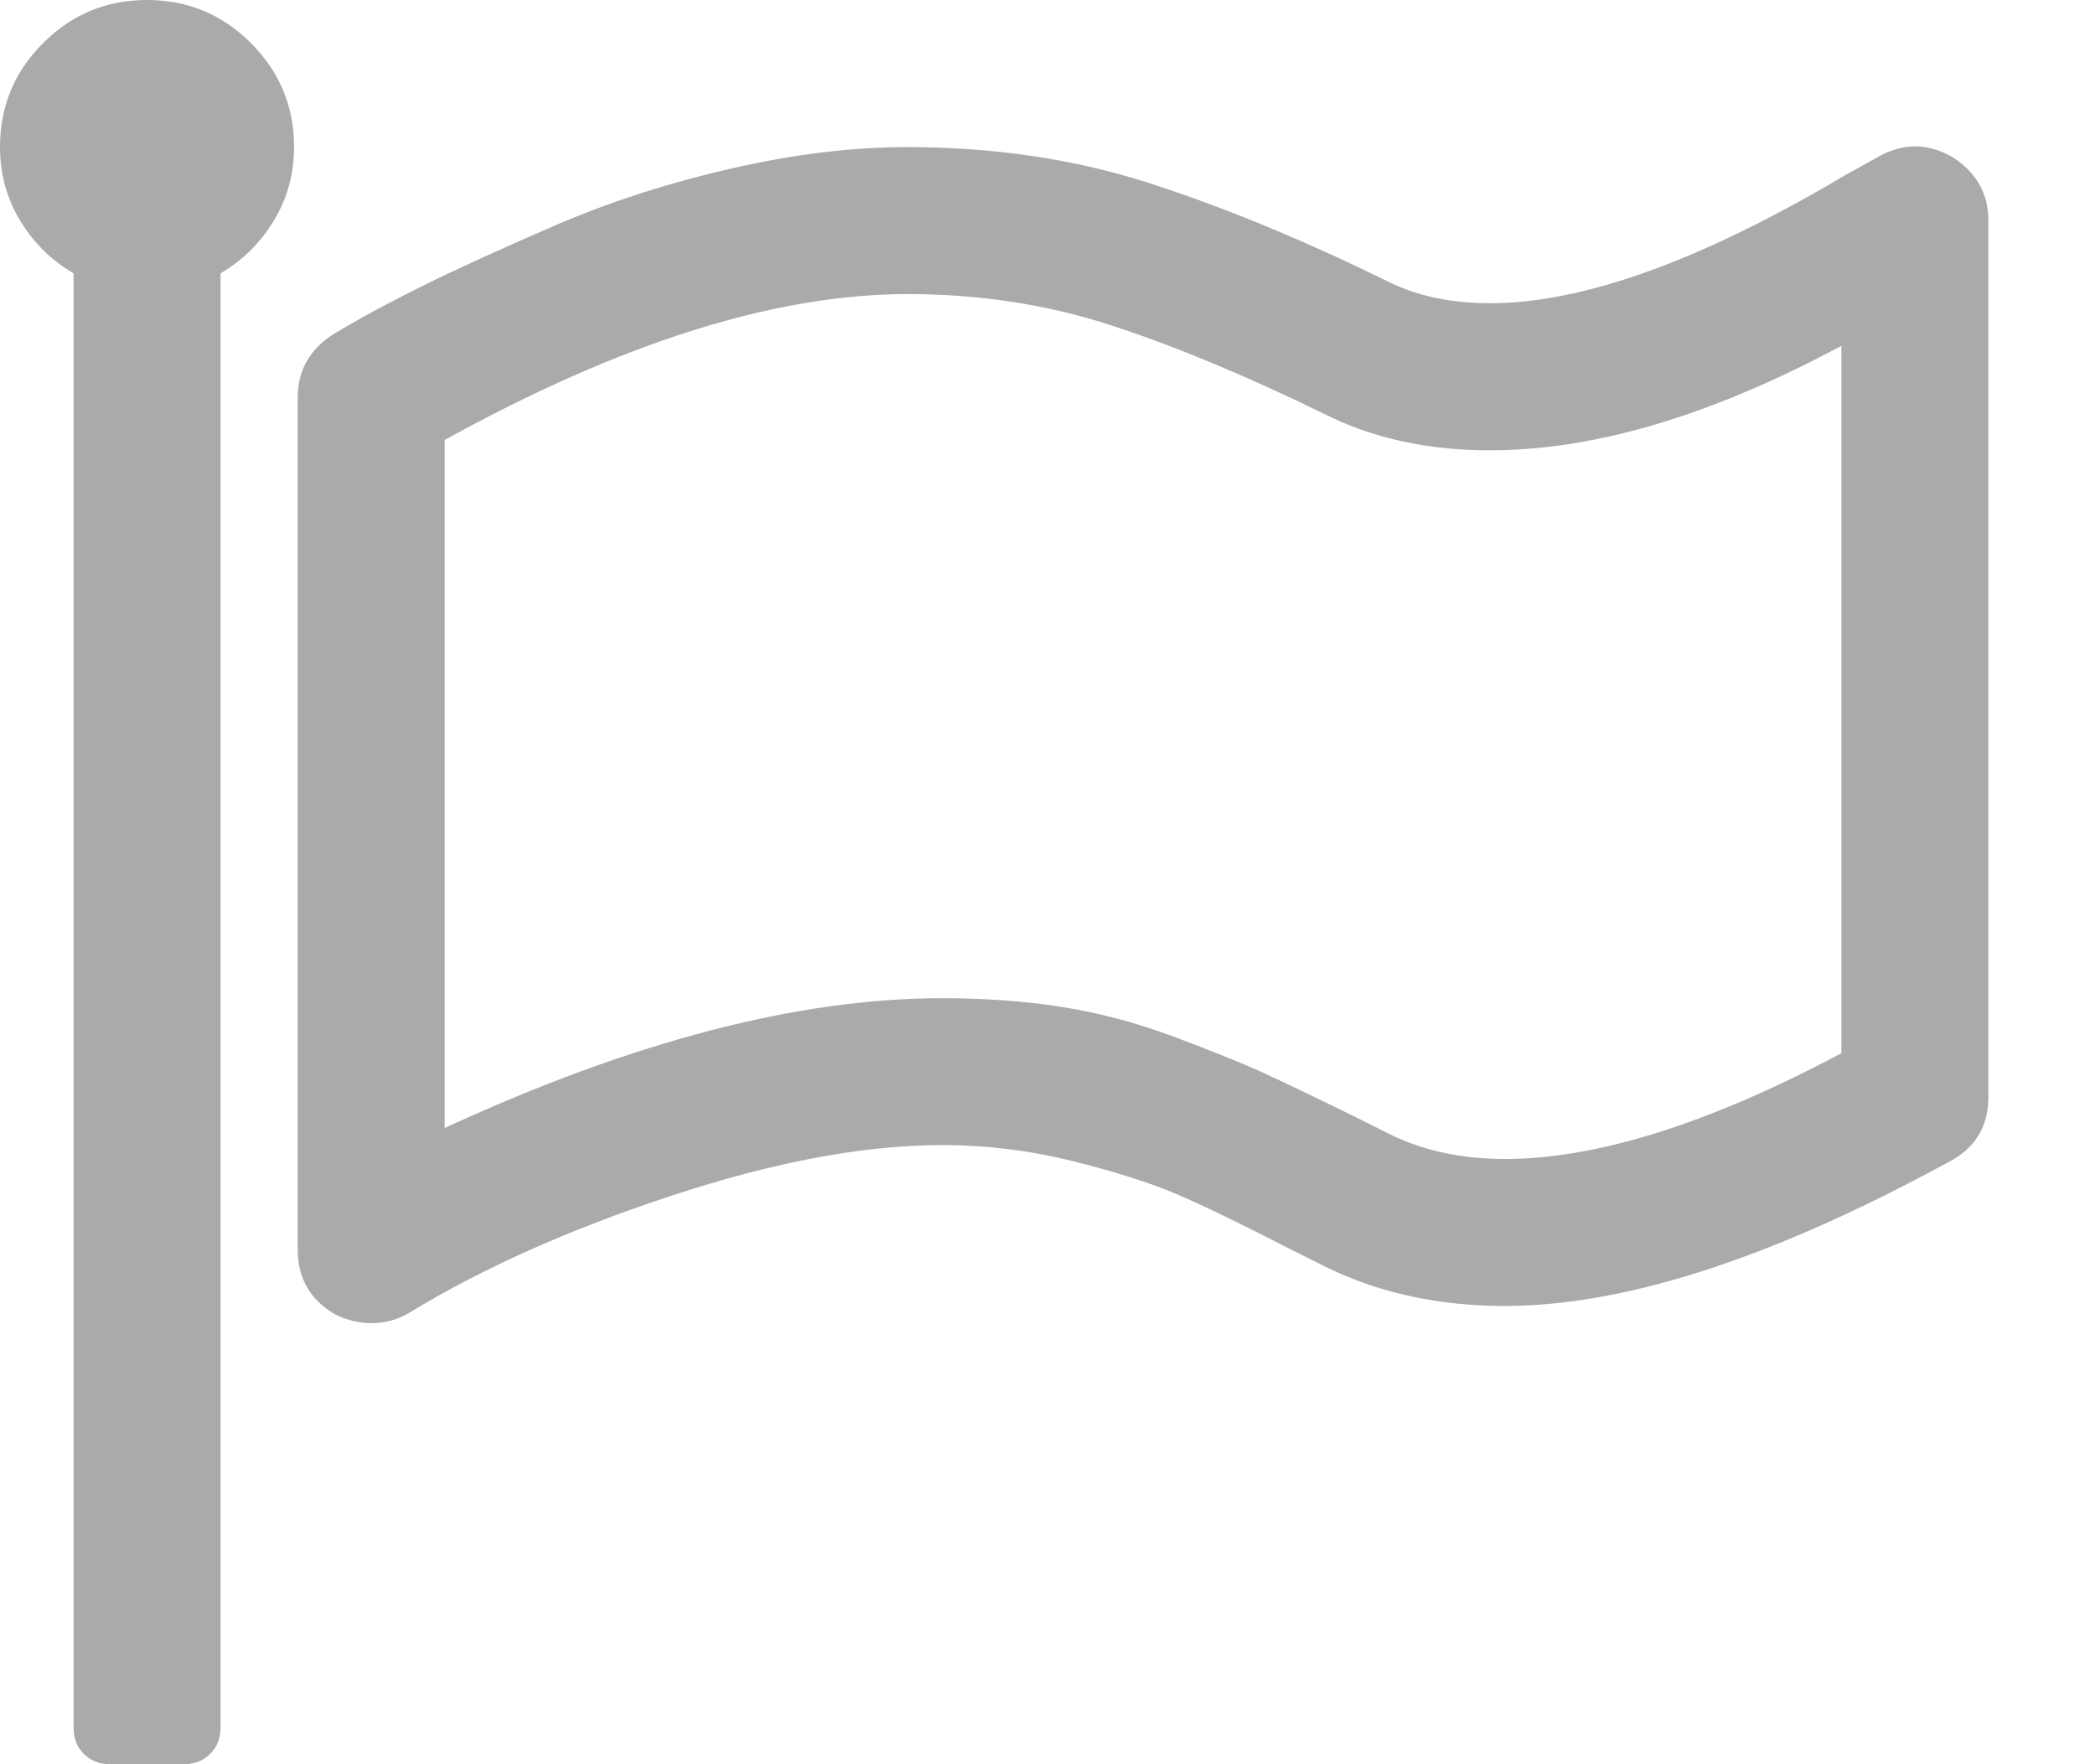 <svg width="19" height="16" viewBox="0 0 19 16" version="1.1" xmlns="http://www.w3.org/2000/svg" xmlns:xlink="http://www.w3.org/1999/xlink">
<title>white-flag-symbol</title>
<desc>Created using Figma</desc>
<g id="Canvas" transform="translate(-20399 -185)">
<g id="white-flag-symbol">
<g id="Group">
<g id="Group">
<g id="Vector">
<use xlink:href="#flag-1" transform="translate(20399 185)" fill="#AAAAAA"/>
</g>
<g id="Vector">
<use xlink:href="#flag-2" transform="translate(20401.7 186.328)" fill="#AAAAAA"/>
</g>
</g>
</g>
</g>
</g>
<defs>
<path id="flag-1" d="M 1.333 5.01047e-09C 0.965 5.01047e-09 0.651 0.13 0.391 0.391C 0.13 0.651 0 0.965 0 1.333C 0 1.576 0.061 1.799 0.182 2C 0.304 2.201 0.465 2.361 0.667 2.479L 0.667 15.667C 0.667 15.764 0.698 15.844 0.76 15.906C 0.823 15.969 0.903 16 1 16L 1.667 16C 1.764 16 1.844 15.969 1.906 15.906C 1.969 15.844 2 15.764 2 15.667L 2 2.479C 2.201 2.361 2.363 2.201 2.484 2C 2.606 1.799 2.667 1.576 2.667 1.333C 2.667 0.965 2.536 0.651 2.276 0.391C 2.016 0.13 1.701 5.01047e-09 1.333 5.01047e-09Z"/>
<path id="flag-2" d="M 15.011 0.099C 14.795 -0.026 14.58 -0.033 14.364 0.078C 14.302 0.113 14.194 0.172 14.042 0.256C 12.736 1.033 11.66 1.422 10.813 1.422C 10.458 1.422 10.149 1.356 9.885 1.224C 9.108 0.842 8.382 0.544 7.708 0.328C 7.035 0.113 6.309 0.006 5.531 0.006C 5.024 0.006 4.486 0.072 3.917 0.204C 3.347 0.335 2.818 0.507 2.328 0.719C 1.839 0.931 1.443 1.111 1.141 1.261C 0.839 1.41 0.566 1.557 0.323 1.703C 0.108 1.842 1.04663e-07 2.033 1.04663e-07 2.276L 1.04663e-07 10.005C 1.04663e-07 10.262 0.111 10.457 0.333 10.589C 0.444 10.644 0.556 10.672 0.667 10.672C 0.792 10.672 0.906 10.641 1.01 10.579C 1.67 10.176 2.463 9.821 3.39 9.516C 4.318 9.21 5.135 9.057 5.844 9.057C 6.246 9.057 6.642 9.106 7.031 9.203C 7.42 9.3 7.736 9.401 7.979 9.505C 8.222 9.61 8.566 9.776 9.01 10.005L 9.302 10.151C 9.788 10.394 10.336 10.516 10.947 10.516C 11.996 10.516 13.277 10.113 14.791 9.308C 14.84 9.28 14.899 9.249 14.968 9.214C 15.211 9.089 15.333 8.891 15.333 8.62L 15.333 0.672C 15.333 0.429 15.226 0.238 15.011 0.099ZM 14 8.224C 12.798 8.863 11.781 9.183 10.948 9.183C 10.552 9.183 10.201 9.106 9.896 8.954L 9.604 8.808C 9.222 8.62 8.935 8.483 8.745 8.396C 8.554 8.309 8.286 8.202 7.943 8.073C 7.599 7.945 7.259 7.855 6.922 7.803C 6.585 7.75 6.226 7.725 5.844 7.725C 4.538 7.725 3.035 8.117 1.333 8.902L 1.333 2.662C 2.931 1.78 4.33 1.339 5.531 1.339C 6.184 1.339 6.802 1.434 7.385 1.625C 7.968 1.816 8.607 2.082 9.302 2.422C 9.739 2.644 10.243 2.756 10.812 2.756C 11.764 2.756 12.826 2.439 14 1.808L 14 8.224L 14 8.224Z"/>
</defs>
</svg>
